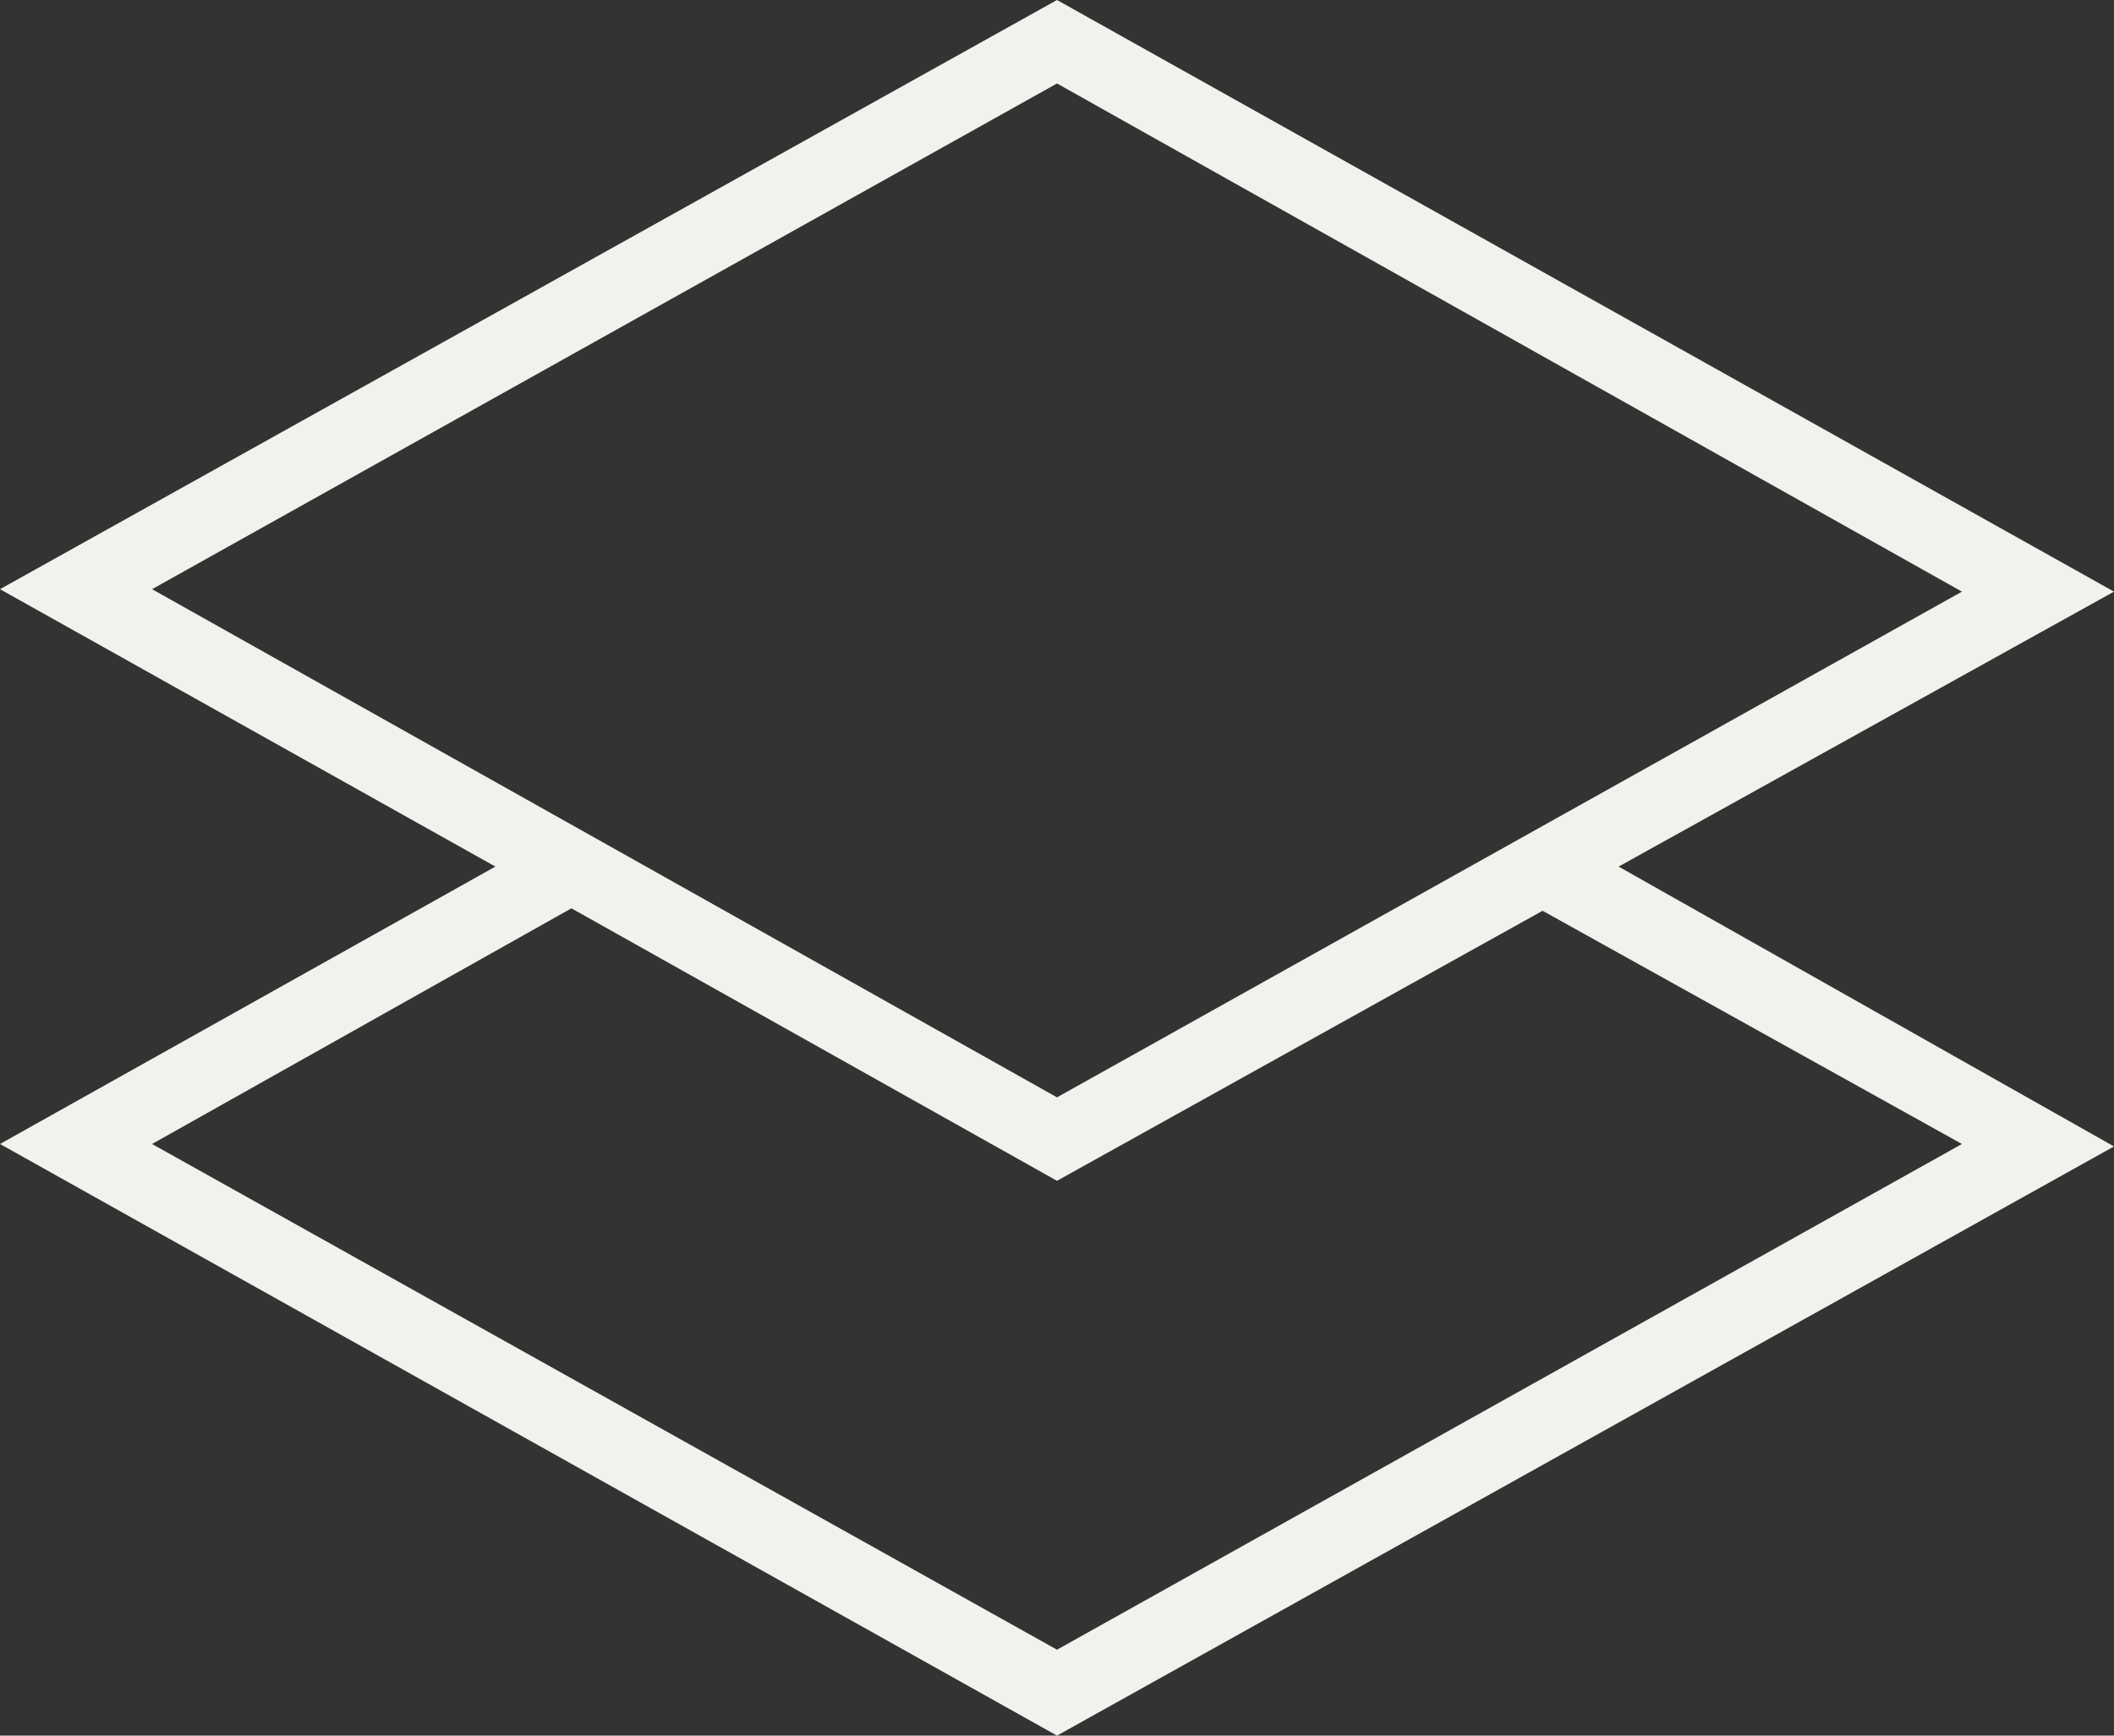 <svg width="961" height="789" viewBox="0 0 961 789" version="1.1" xmlns="http://www.w3.org/2000/svg" xmlns:xlink="http://www.w3.org/1999/xlink">
<rect x="0" y="0" width="961" height="789" fill="#333333" stroke="none"/>
<title>Vector</title>
<desc>Created using Figma</desc>
<g id="Canvas" transform="translate(-20787 -1502)">
<g id="Vector">
<use xlink:href="#path0_fill" transform="translate(20787 1502)" fill="#F2F1EB"/>
</g>
</g>
<defs>
<path id="path0_fill" d="M 961 268.952L 480.5 0L 0 267.836L 225.2 393.942L 0 520.048L 480.5 789L 961 521.164L 735.8 393.942L 961 268.952ZM 480.5 37.943L 891.879 268.952L 480.5 498.844L 69.121 267.836L 480.5 37.943ZM 891.879 520.048L 480.5 749.941L 69.121 520.048L 259.76 412.914L 480.5 536.788L 701.24 414.03L 891.879 520.048Z"/>
</defs>
</svg>
